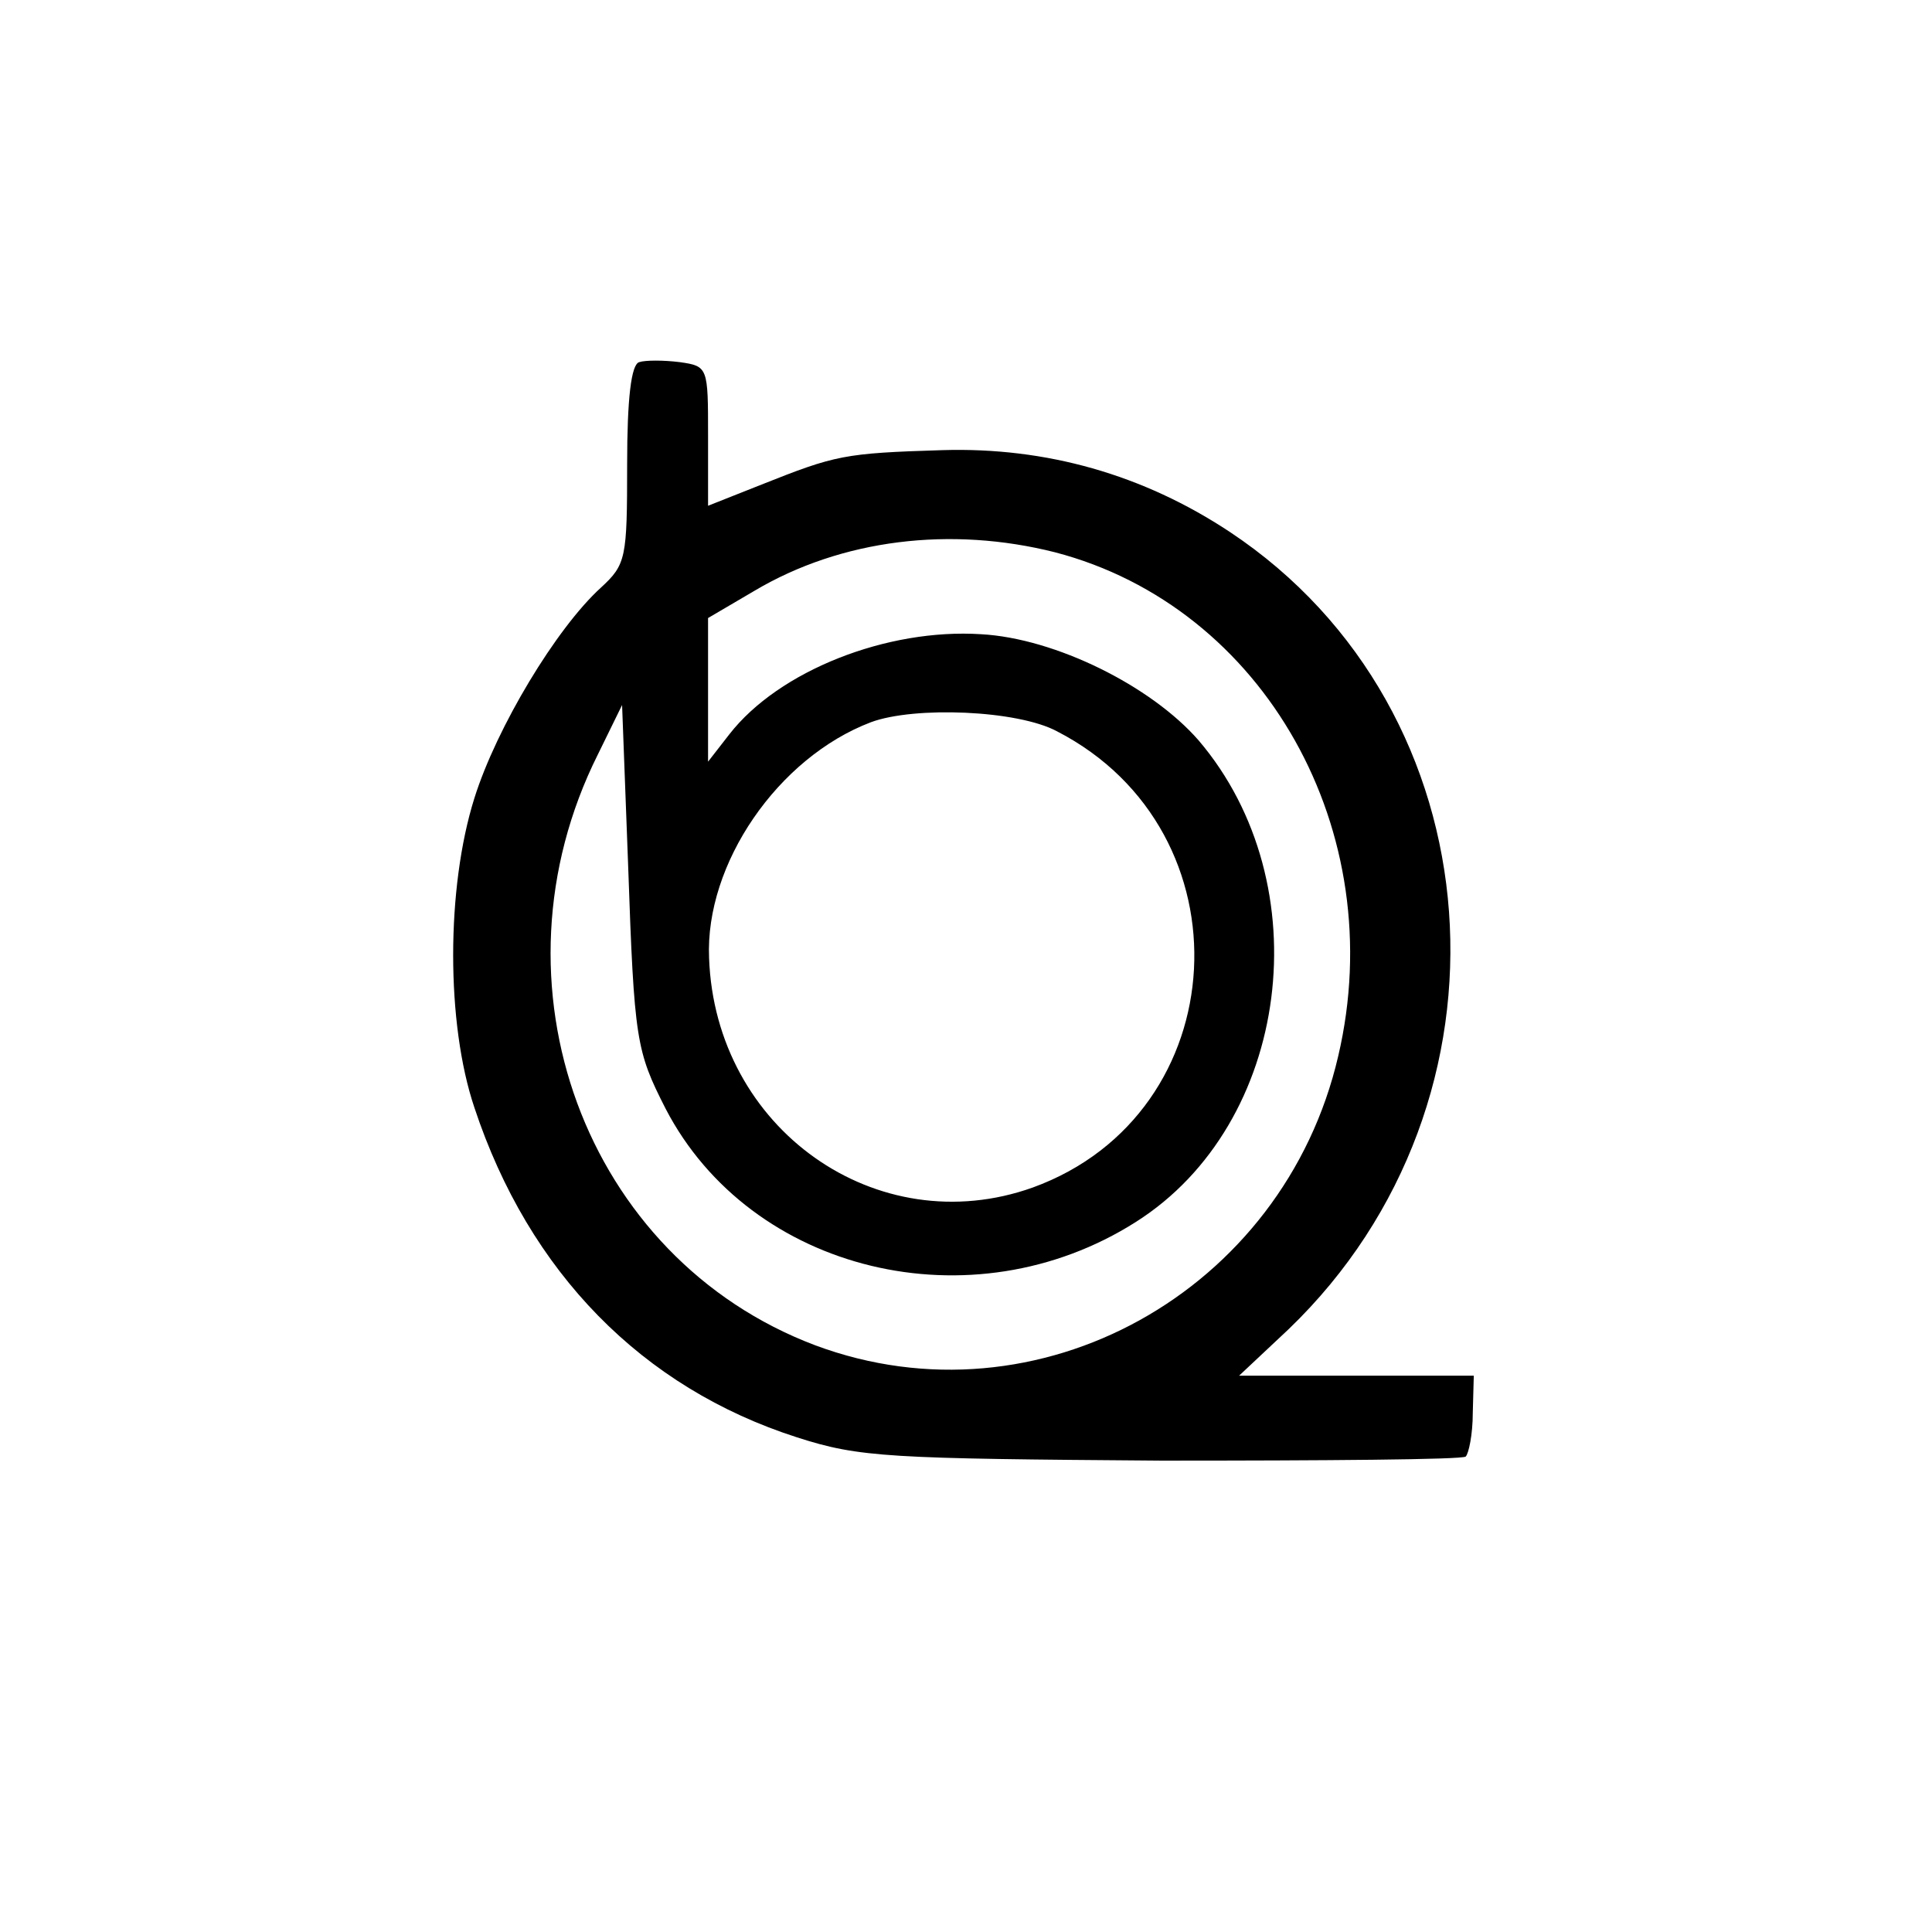 <?xml version="1.0" standalone="no"?>
<!DOCTYPE svg PUBLIC "-//W3C//DTD SVG 20010904//EN"
 "http://www.w3.org/TR/2001/REC-SVG-20010904/DTD/svg10.dtd">
<svg version="1.0" xmlns="http://www.w3.org/2000/svg"
 width="191pt" height="191pt" viewBox="0 0 191 191"
 preserveAspectRatio="xMidYMid meet">
<g transform="translate(0,191) scale(0.1,-0.1)"
fill="#000000" stroke="none">
<path d="M632 1552 c-8 -2 -12 -36 -12 -101 0 -93 -1 -99 -26 -122 -44 -40
-103 -138 -125 -208 -28 -89 -28 -223 0 -306 54 -163 166 -277 319 -326 62
-20 91 -21 360 -23 162 0 297 1 301 4 3 3 7 22 7 43 l1 37 -116 0 -116 0 49
46 c235 226 207 612 -58 788 -86 57 -182 84 -284 81 -98 -3 -106 -5 -179 -34
l-53 -21 0 69 c0 68 0 69 -28 73 -16 2 -34 2 -40 0z m411 -188 c207 -54 332
-276 280 -498 -54 -233 -297 -368 -517 -286 -228 86 -328 358 -215 584 l24 49
6 -159 c6 -173 8 -183 37 -240 84 -162 303 -215 465 -112 153 97 183 334 62
476 -47 54 -142 101 -215 105 -93 6 -200 -36 -249 -99 l-21 -27 0 71 0 71 46
27 c86 51 194 64 297 38z m2 -177 c192 -99 177 -378 -24 -451 -154 -55 -314
58 -320 227 -4 93 68 198 160 233 43 16 145 12 184 -9z"/>
</g>
</svg>
